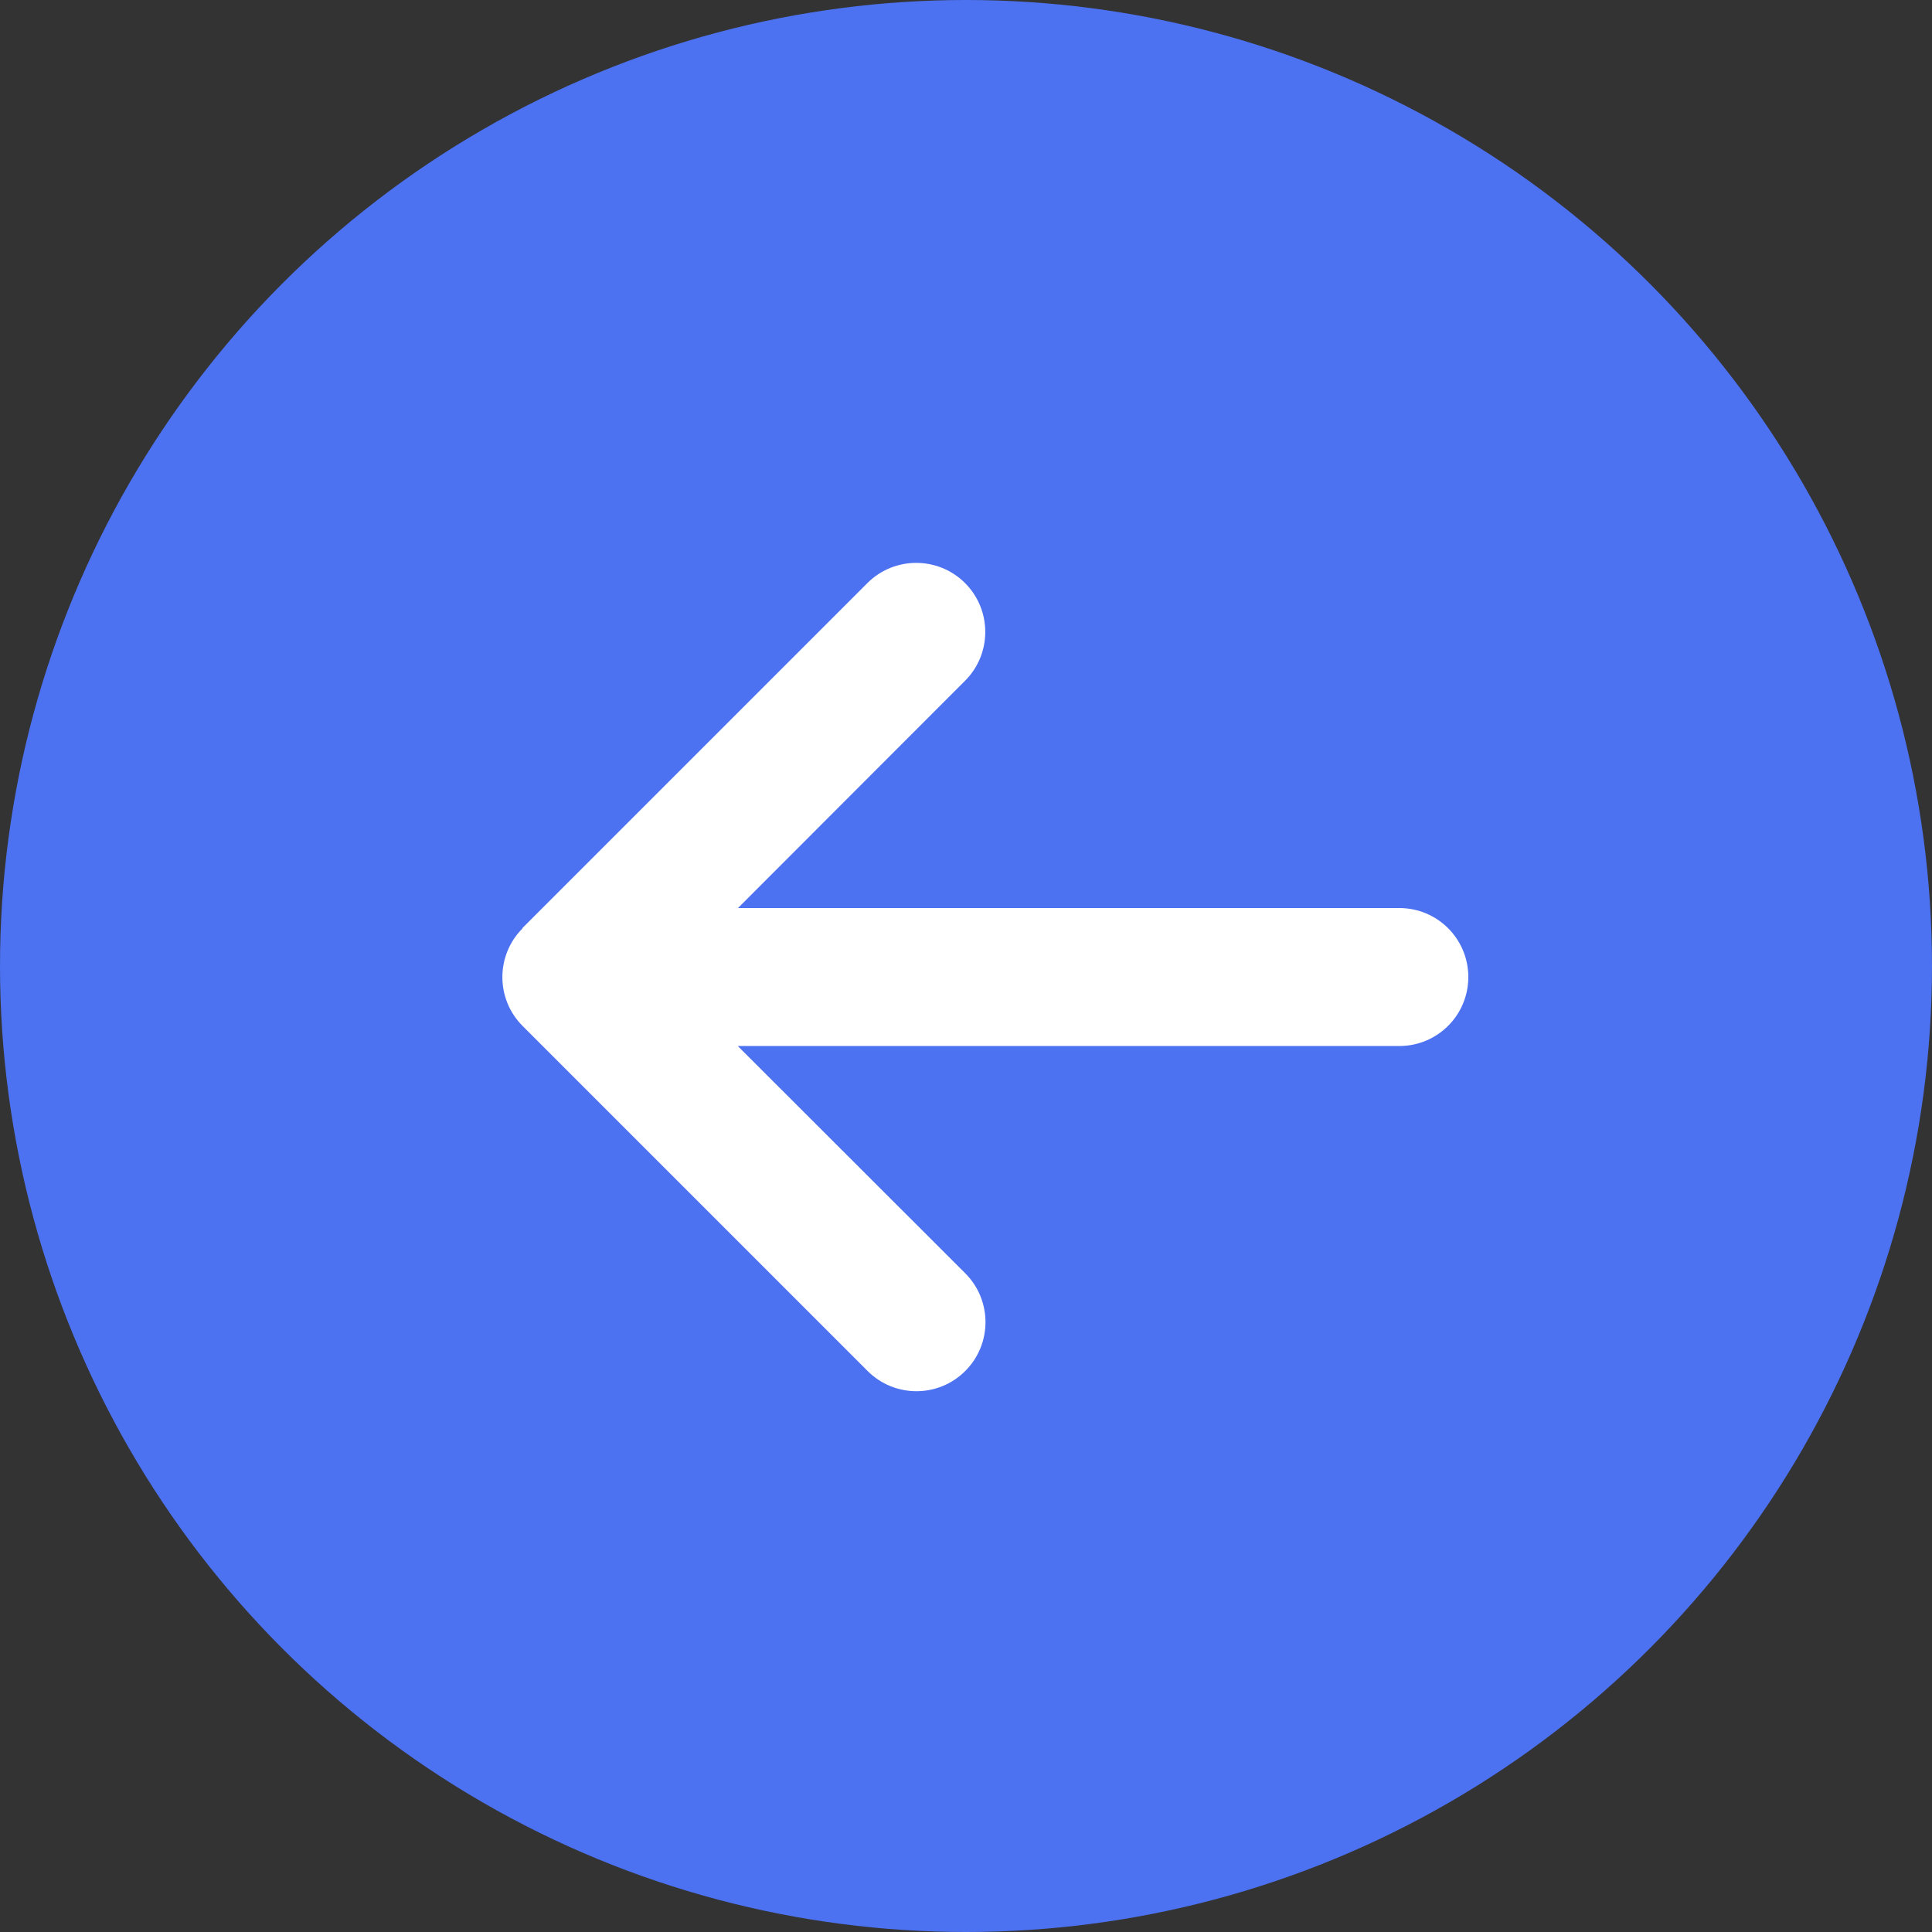 <svg width="50" height="50" viewBox="0 0 50 50" fill="none" xmlns="http://www.w3.org/2000/svg">
<rect x="0" y="0" width="50" height="50" fill="#333333" stroke="none"/>
<circle cx="25" cy="25" r="25" fill="#4C71F1"/>
<g clip-path="url(#clip0_913_1215)">
<g clip-path="url(#clip1_913_1215)">
<path d="M13.525 24.025C12.827 24.722 12.827 25.855 13.525 26.552L22.453 35.481C23.151 36.179 24.284 36.179 24.981 35.481C25.679 34.783 25.679 33.651 24.981 32.953L19.094 27.071H36.214C37.202 27.071 38 26.273 38 25.286C38 24.298 37.202 23.5 36.214 23.5H19.099L24.976 17.618C25.673 16.921 25.673 15.788 24.976 15.09C24.278 14.393 23.145 14.393 22.448 15.09L13.519 24.019L13.525 24.025Z" fill="white"/>
</g>
</g>
<defs>
<clipPath id="clip0_913_1215">
<rect width="25" height="25" fill="white" transform="translate(13 12)"/>
</clipPath>
<clipPath id="clip1_913_1215">
<rect width="25" height="28.571" fill="white" transform="translate(13 11)"/>
</clipPath>
</defs>
</svg>
